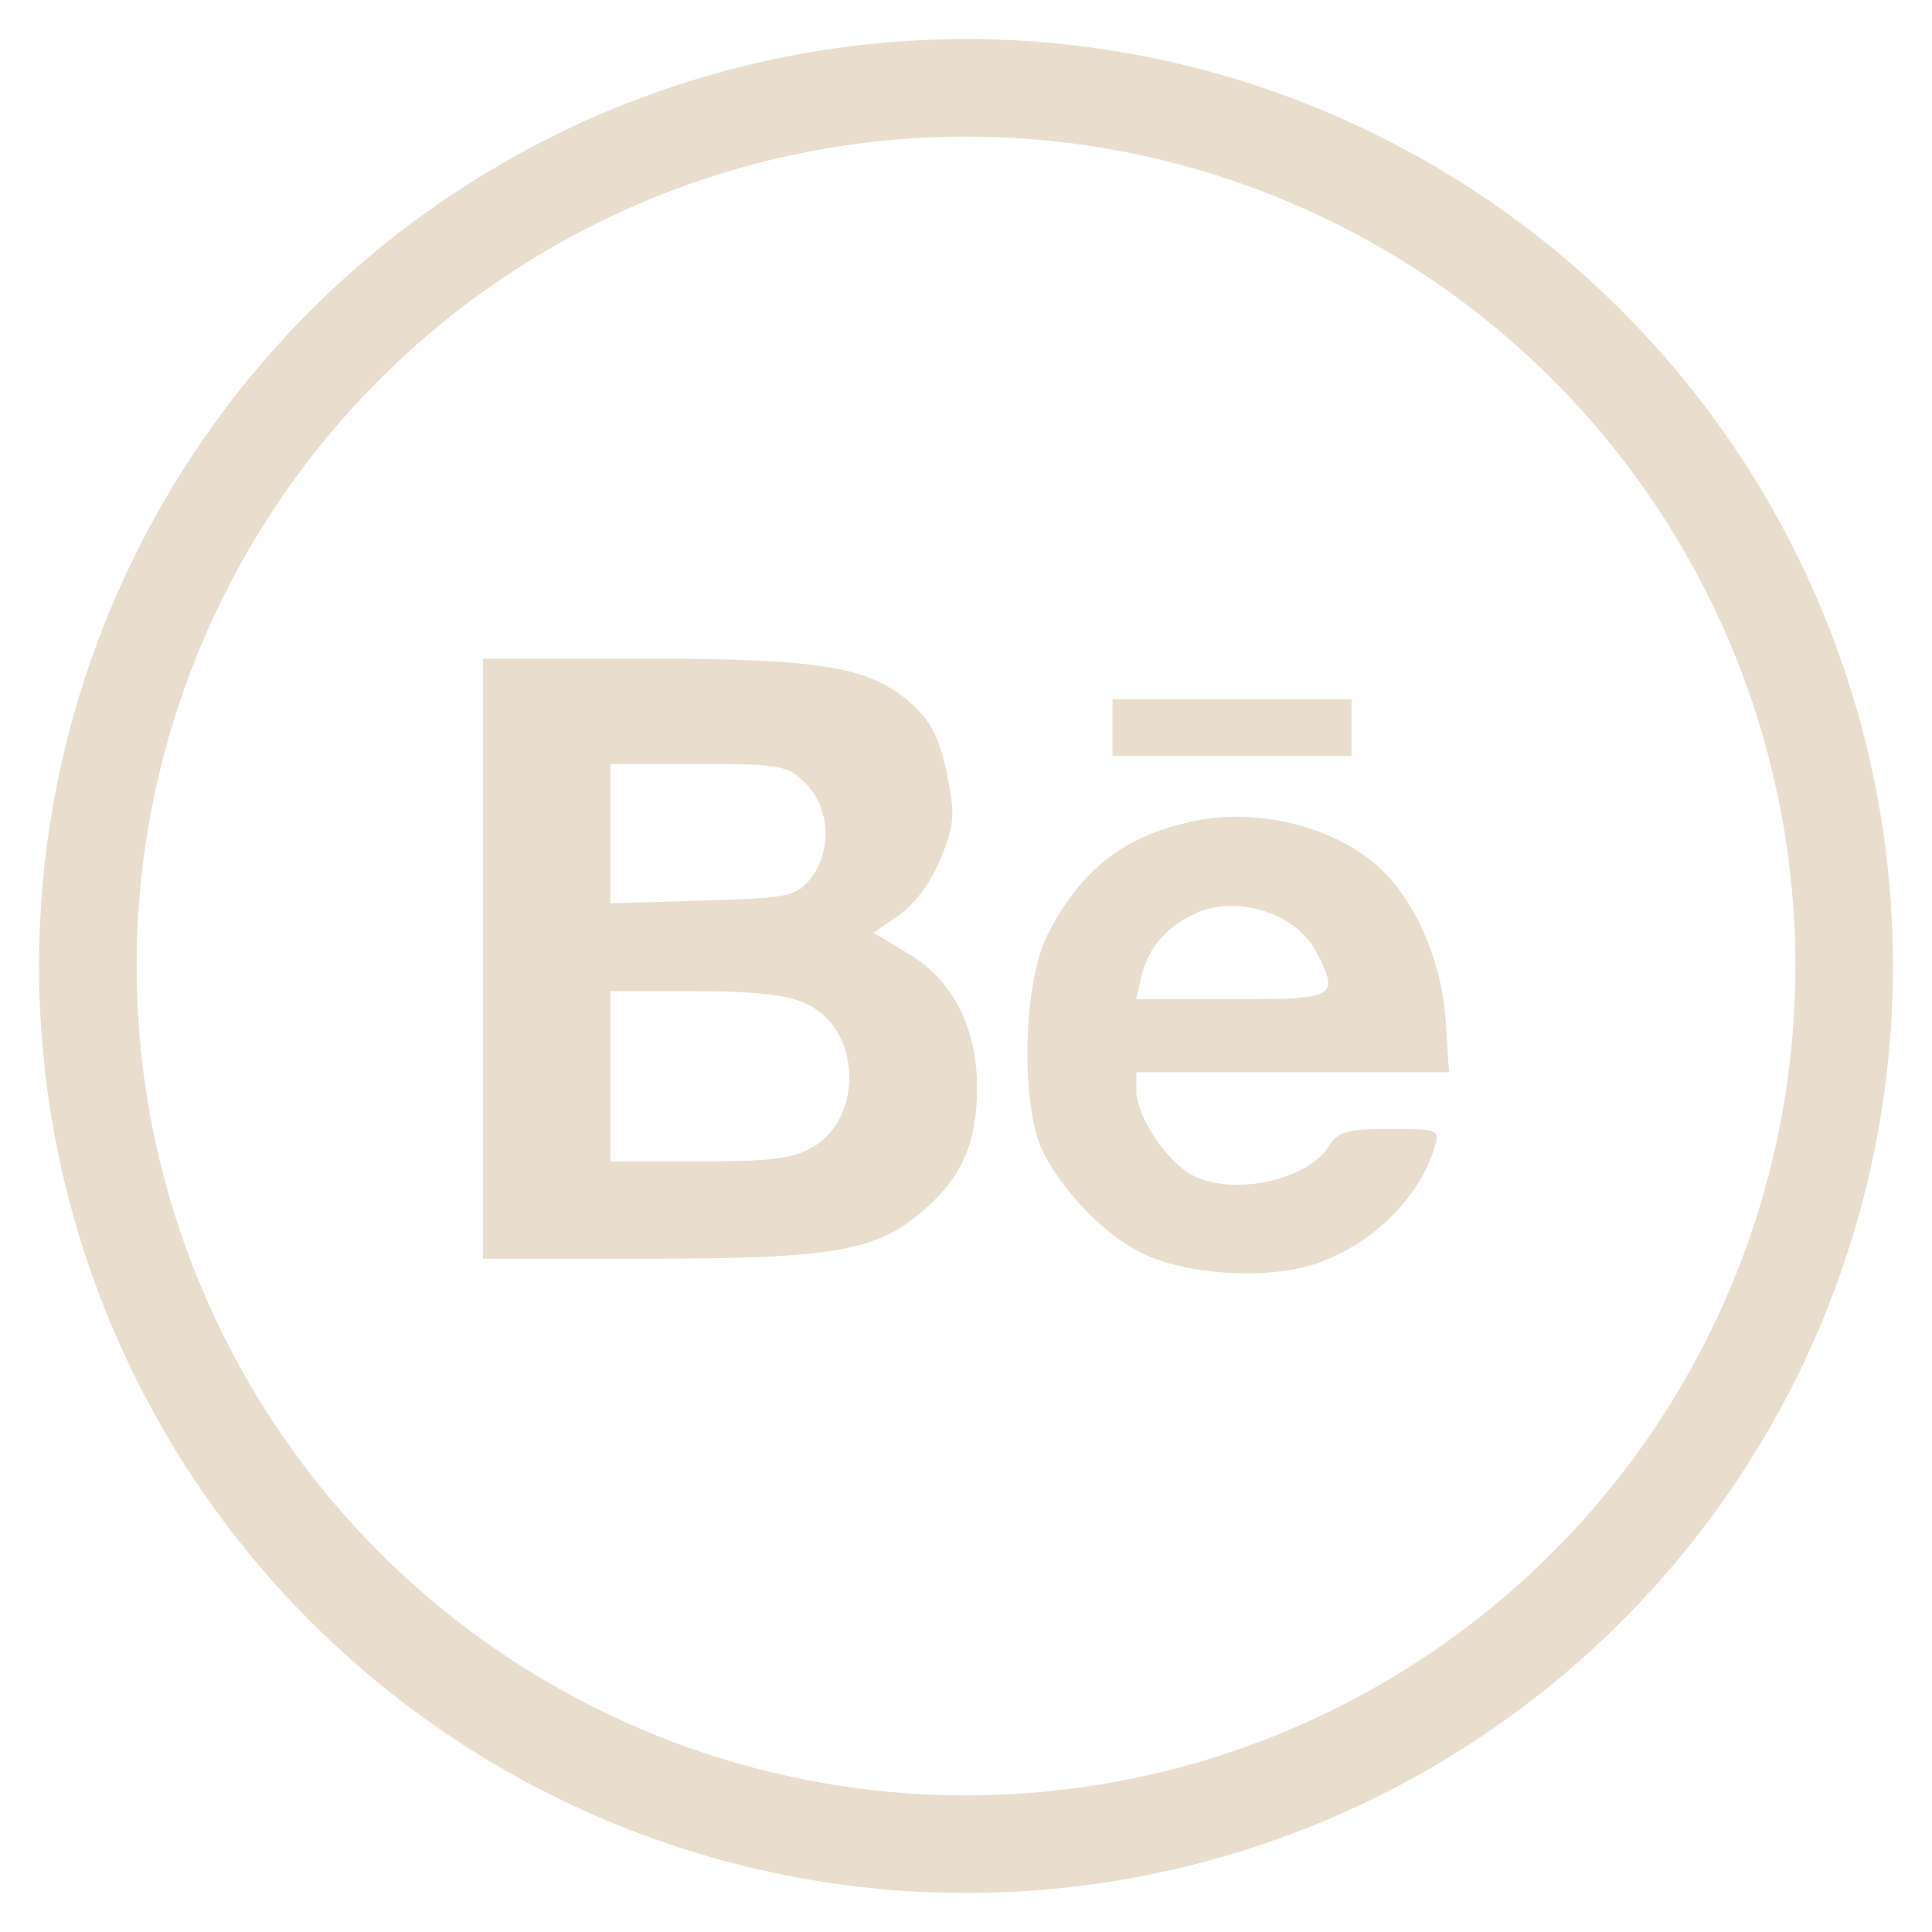 <svg width="44" height="44" viewBox="0 0 44 44" fill="none" xmlns="http://www.w3.org/2000/svg">
<path fill-rule="evenodd" clip-rule="evenodd" d="M11 21.833V28.666H14.778C19.046 28.666 19.999 28.491 21.101 27.506C21.926 26.769 22.251 25.993 22.251 24.759C22.251 23.399 21.697 22.32 20.69 21.72L19.891 21.243L20.477 20.841C20.83 20.599 21.205 20.09 21.421 19.56C21.739 18.779 21.755 18.563 21.565 17.625C21.409 16.857 21.204 16.434 20.81 16.071C19.853 15.189 18.775 15 14.687 15H11V21.833ZM25.336 16.57V17.216H28.058H30.78V16.57V15.923H28.058H25.336V16.57ZM13.903 18.986V20.572L16.007 20.51C17.961 20.452 18.135 20.417 18.457 20.012C18.951 19.39 18.906 18.412 18.358 17.854C17.939 17.427 17.794 17.401 15.908 17.401H13.903V18.986ZM27.213 18.694C25.604 19.033 24.631 19.783 23.86 21.279C23.288 22.388 23.236 25.246 23.768 26.265C24.242 27.17 25.122 28.079 25.942 28.509C26.945 29.035 28.865 29.162 29.981 28.775C31.259 28.333 32.319 27.291 32.674 26.126C32.796 25.726 32.76 25.711 31.653 25.711C30.687 25.711 30.467 25.772 30.269 26.094C29.786 26.881 28.09 27.248 27.156 26.767C26.584 26.473 25.88 25.416 25.88 24.852V24.418H29.44H33L32.927 23.264C32.846 21.979 32.312 20.676 31.543 19.883C30.573 18.884 28.725 18.376 27.213 18.694ZM27.241 20.797C26.564 21.104 26.146 21.589 25.992 22.248L25.873 22.756H28.055C30.442 22.756 30.508 22.719 29.979 21.679C29.536 20.808 28.181 20.371 27.241 20.797ZM13.903 24.511V26.45L15.945 26.449C17.648 26.448 18.082 26.389 18.567 26.088C19.497 25.511 19.616 23.935 18.788 23.151C18.299 22.687 17.663 22.572 15.605 22.572H13.903V24.511Z" fill="#E9DECD"/>
<circle cx="22" cy="22" r="20" stroke="#E9DECD" stroke-width="2.222"/>
</svg>
